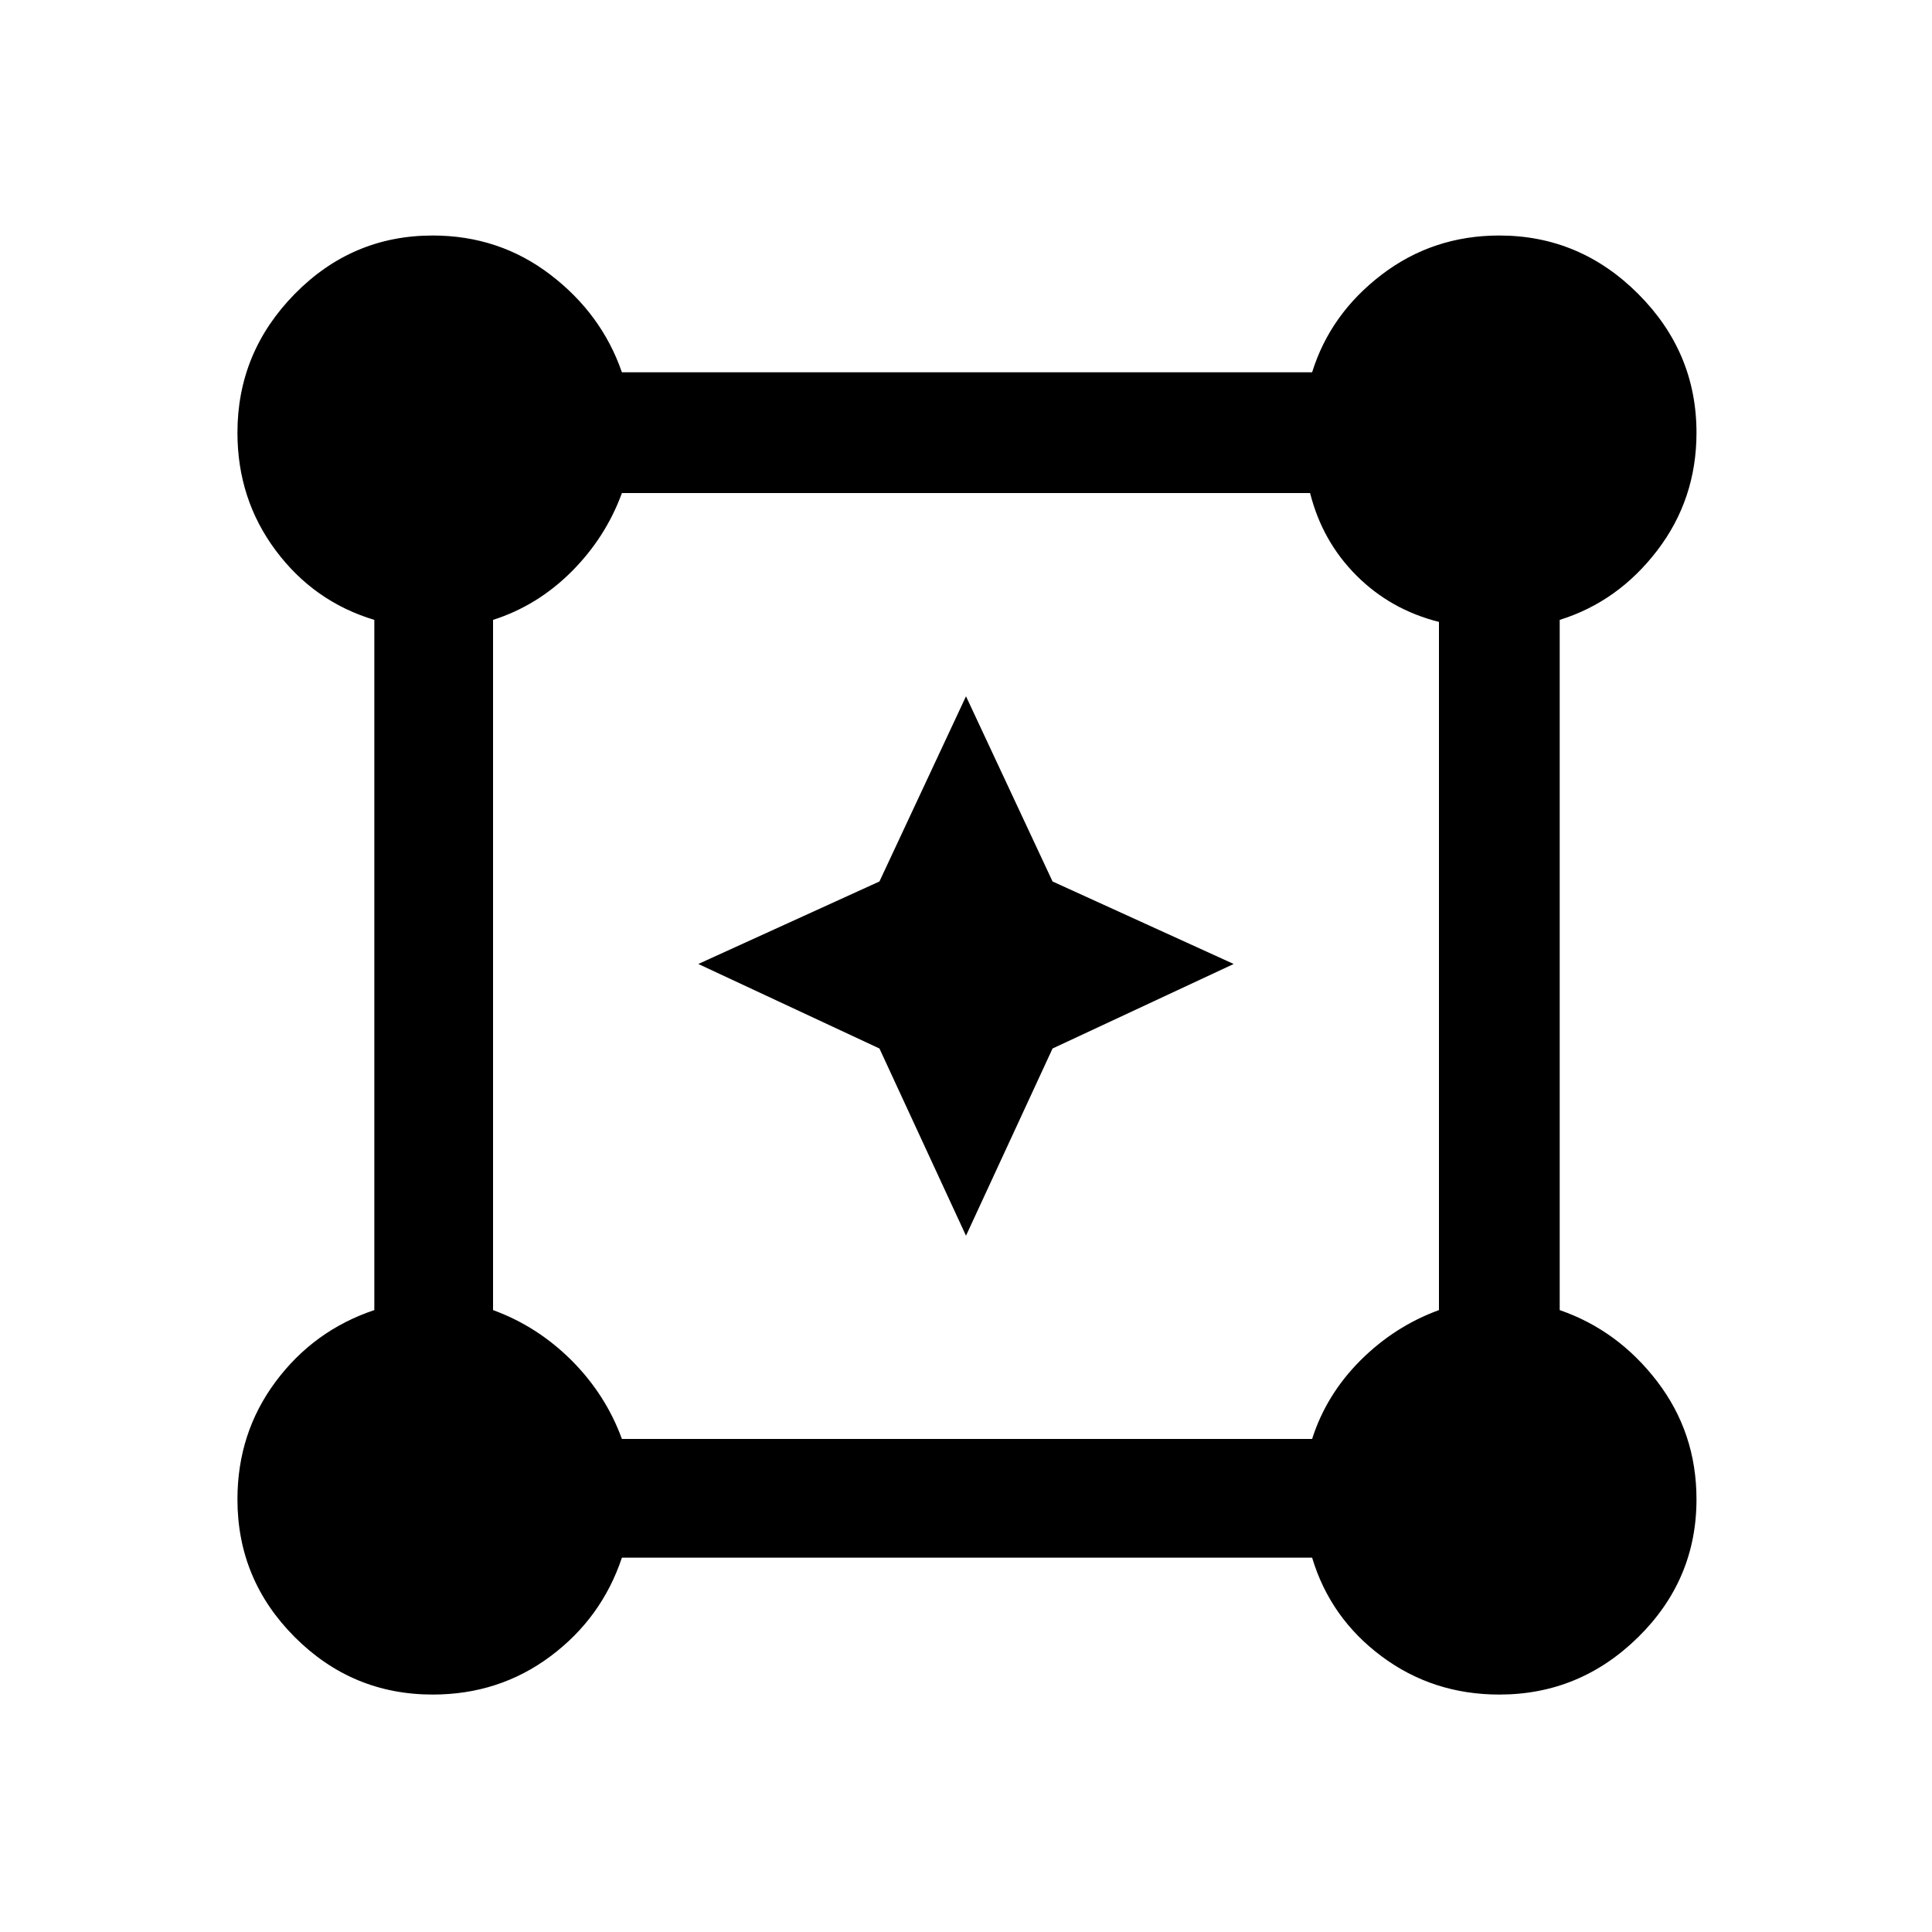 <svg xmlns="http://www.w3.org/2000/svg" height="20" width="20"><path d="M4.479 17.542q-.833 0-1.427-.594-.594-.594-.594-1.427 0-.688.396-1.219.396-.531 1.021-.74V6.417q-.625-.188-1.021-.719-.396-.531-.396-1.219 0-.833.594-1.437.594-.604 1.427-.604.688 0 1.219.406.531.406.74 1.01h7.145q.188-.604.719-1.01.531-.406 1.219-.406.833 0 1.437.604.604.604.604 1.437 0 .688-.406 1.219-.406.531-1.01.719v7.145q.604.209 1.01.74t.406 1.219q0 .833-.604 1.427-.604.594-1.437.594-.688 0-1.219-.396-.531-.396-.719-1.021H6.438q-.209.625-.74 1.021-.531.396-1.219.396Zm1.959-2.646h7.145q.146-.458.5-.813.355-.354.813-.521V6.438q-.5-.126-.854-.48t-.48-.854H6.438q-.167.458-.521.813-.355.354-.813.5v7.145q.458.167.813.521.354.355.521.813ZM10 12.792l-.896-1.938-1.875-.875 1.875-.854L10 7.208l.896 1.917 1.875.854-1.875.875Z"/></svg>